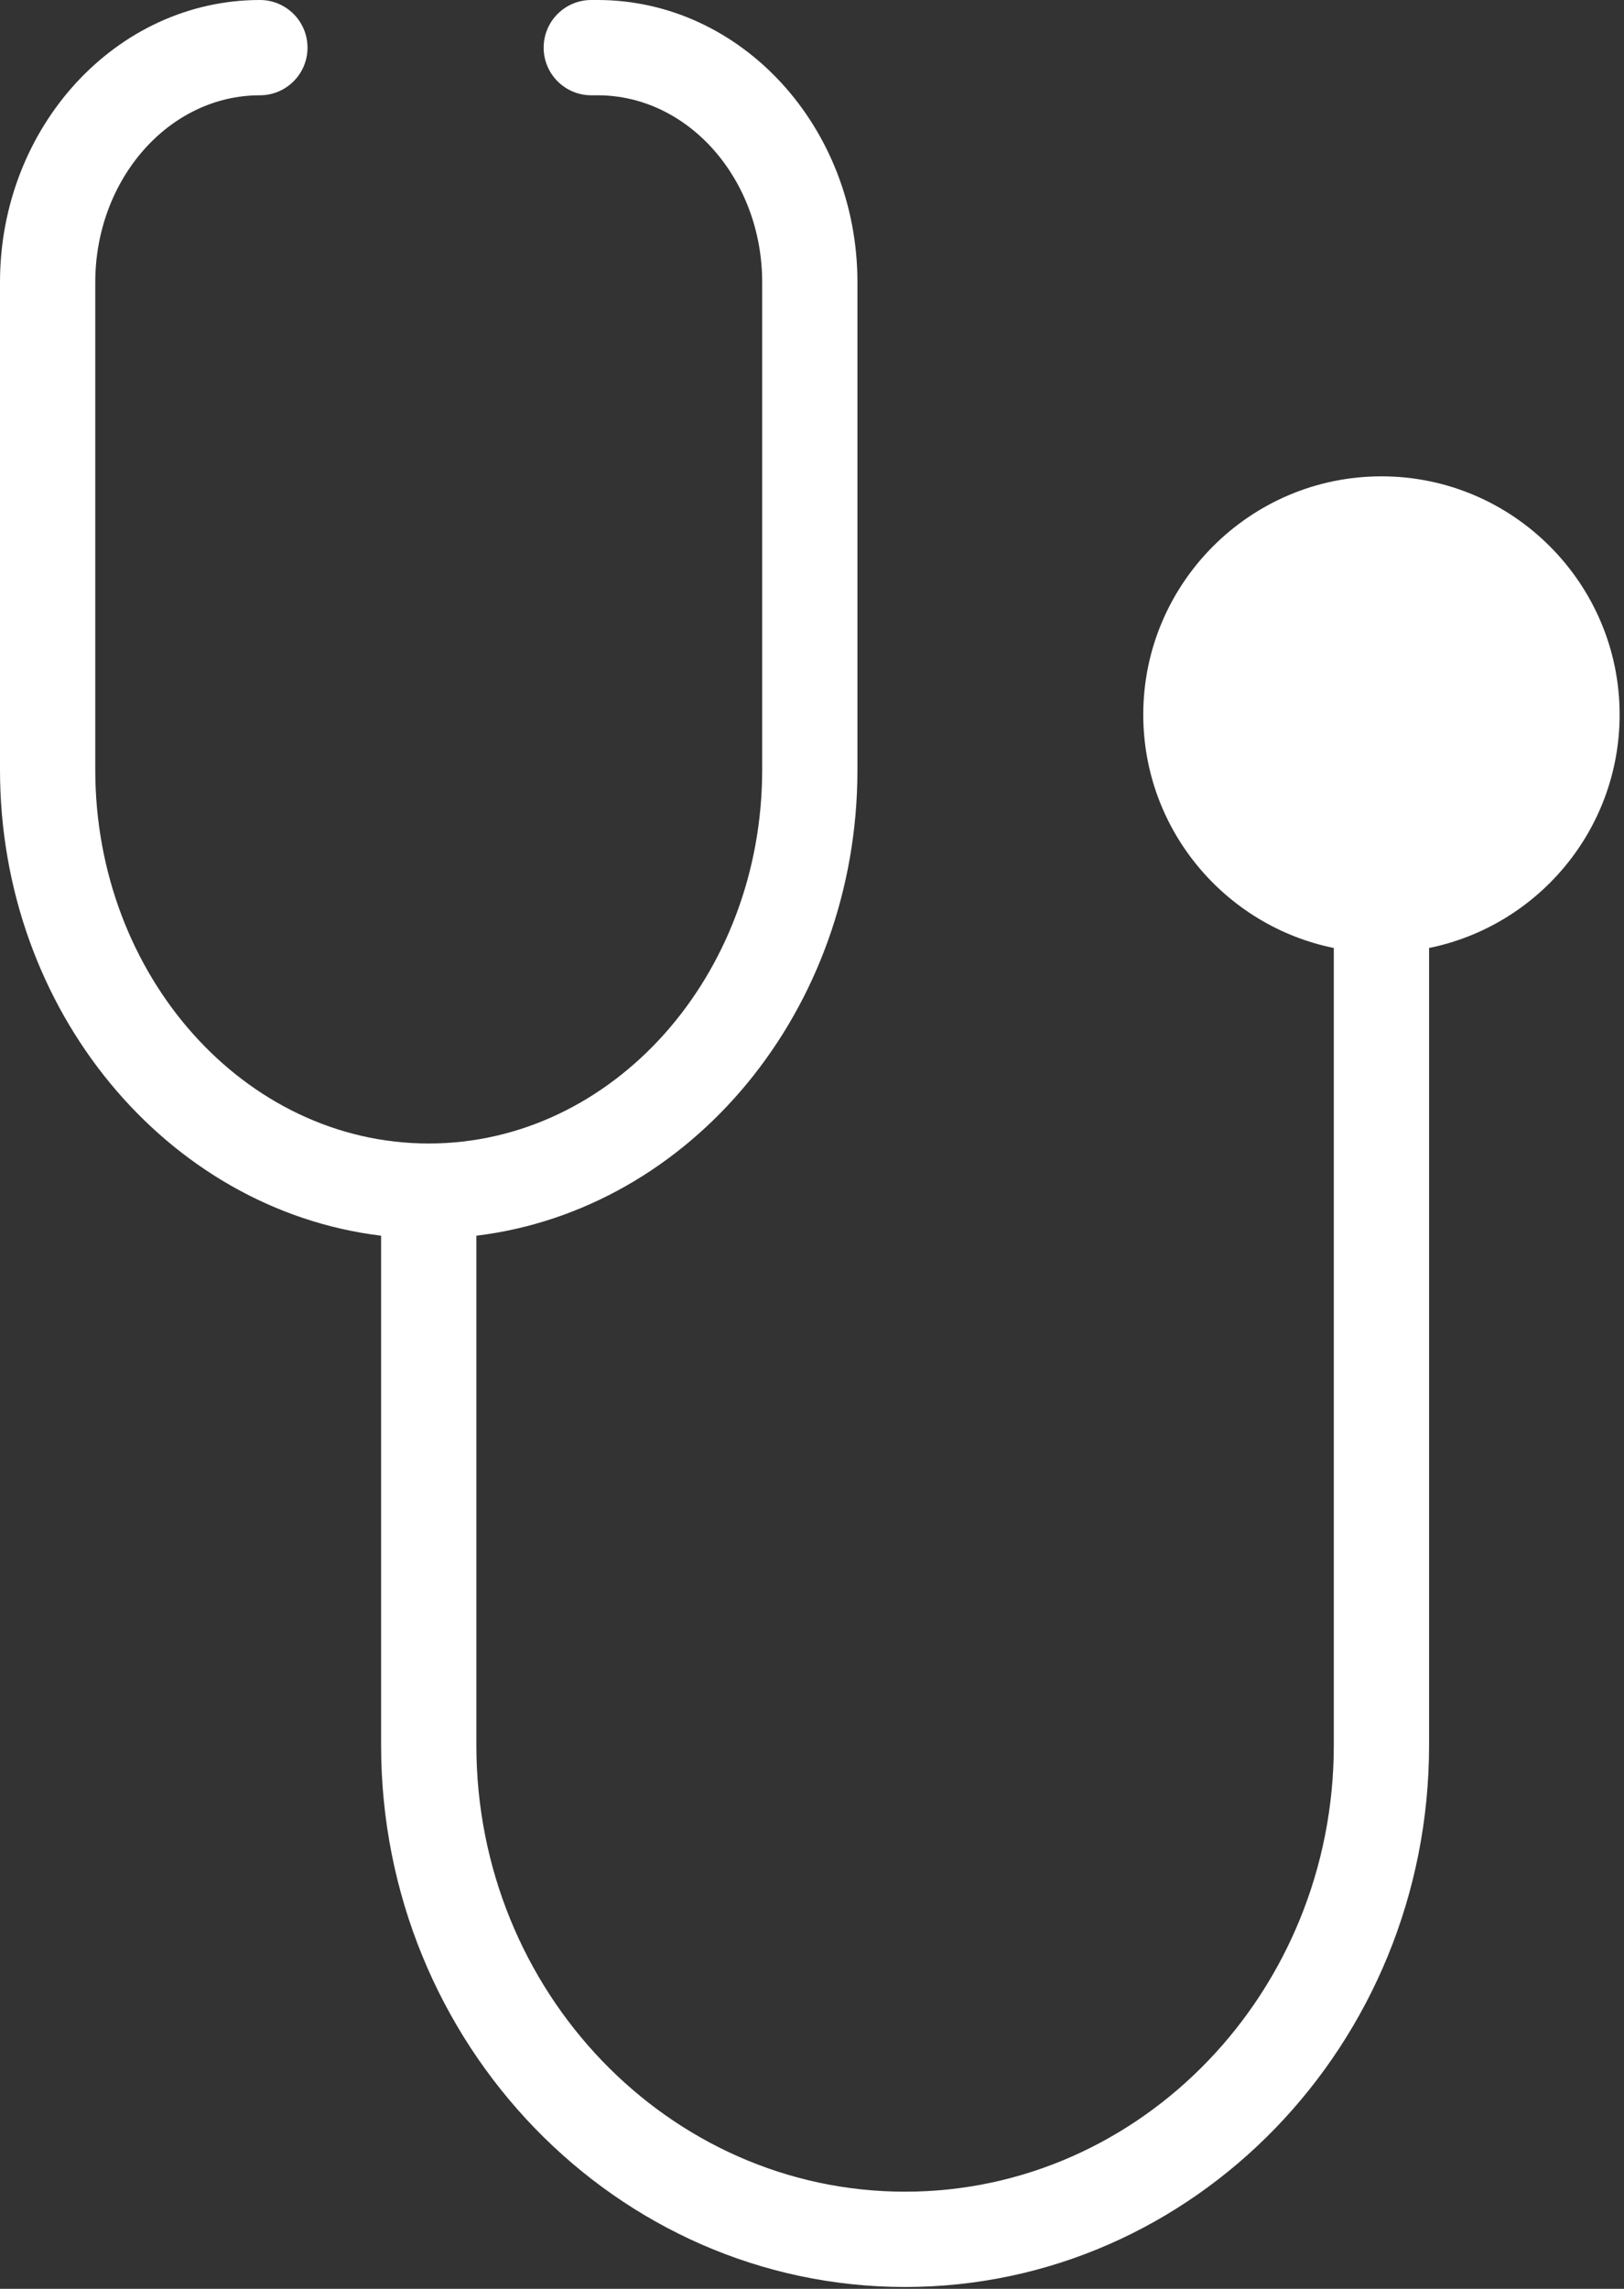 <svg width="110" height="155" viewBox="0 0 110 155" fill="none" xmlns="http://www.w3.org/2000/svg">
<rect x="0" y="0" width="110" height="155" fill="#333333" stroke="none"/>
<path d="M109.704 48.39C109.704 39.517 102.476 32.258 93.571 32.258C84.665 32.258 77.438 39.517 77.438 48.39C77.438 56.19 82.984 62.701 90.344 64.198V118.189C90.344 134.861 77.317 148.422 61.305 148.422C45.293 148.422 32.266 134.861 32.266 118.189V83.683C46.763 81.92 58.078 68.452 58.078 52.136V19.117C58.078 8.577 50.182 0 40.476 0H40.05C38.268 0 36.824 1.443 36.824 3.227C36.824 5.01 38.268 6.453 40.05 6.453H40.476C46.623 6.453 51.625 12.134 51.625 19.117V52.136C51.625 66.088 41.493 77.438 29.039 77.438C16.585 77.438 6.453 66.088 6.453 52.136V19.117C6.453 12.134 11.455 6.453 17.603 6.453C19.385 6.453 20.829 5.01 20.829 3.227C20.829 1.443 19.385 0 17.603 0C7.896 0 0 8.577 0 19.117V52.136C0 68.452 11.316 81.92 25.813 83.683V118.189C25.813 138.418 41.734 154.876 61.305 154.876C80.876 154.876 96.797 138.418 96.797 118.189V64.198C104.158 62.701 109.704 56.19 109.704 48.39Z" fill="white"/>
</svg>
